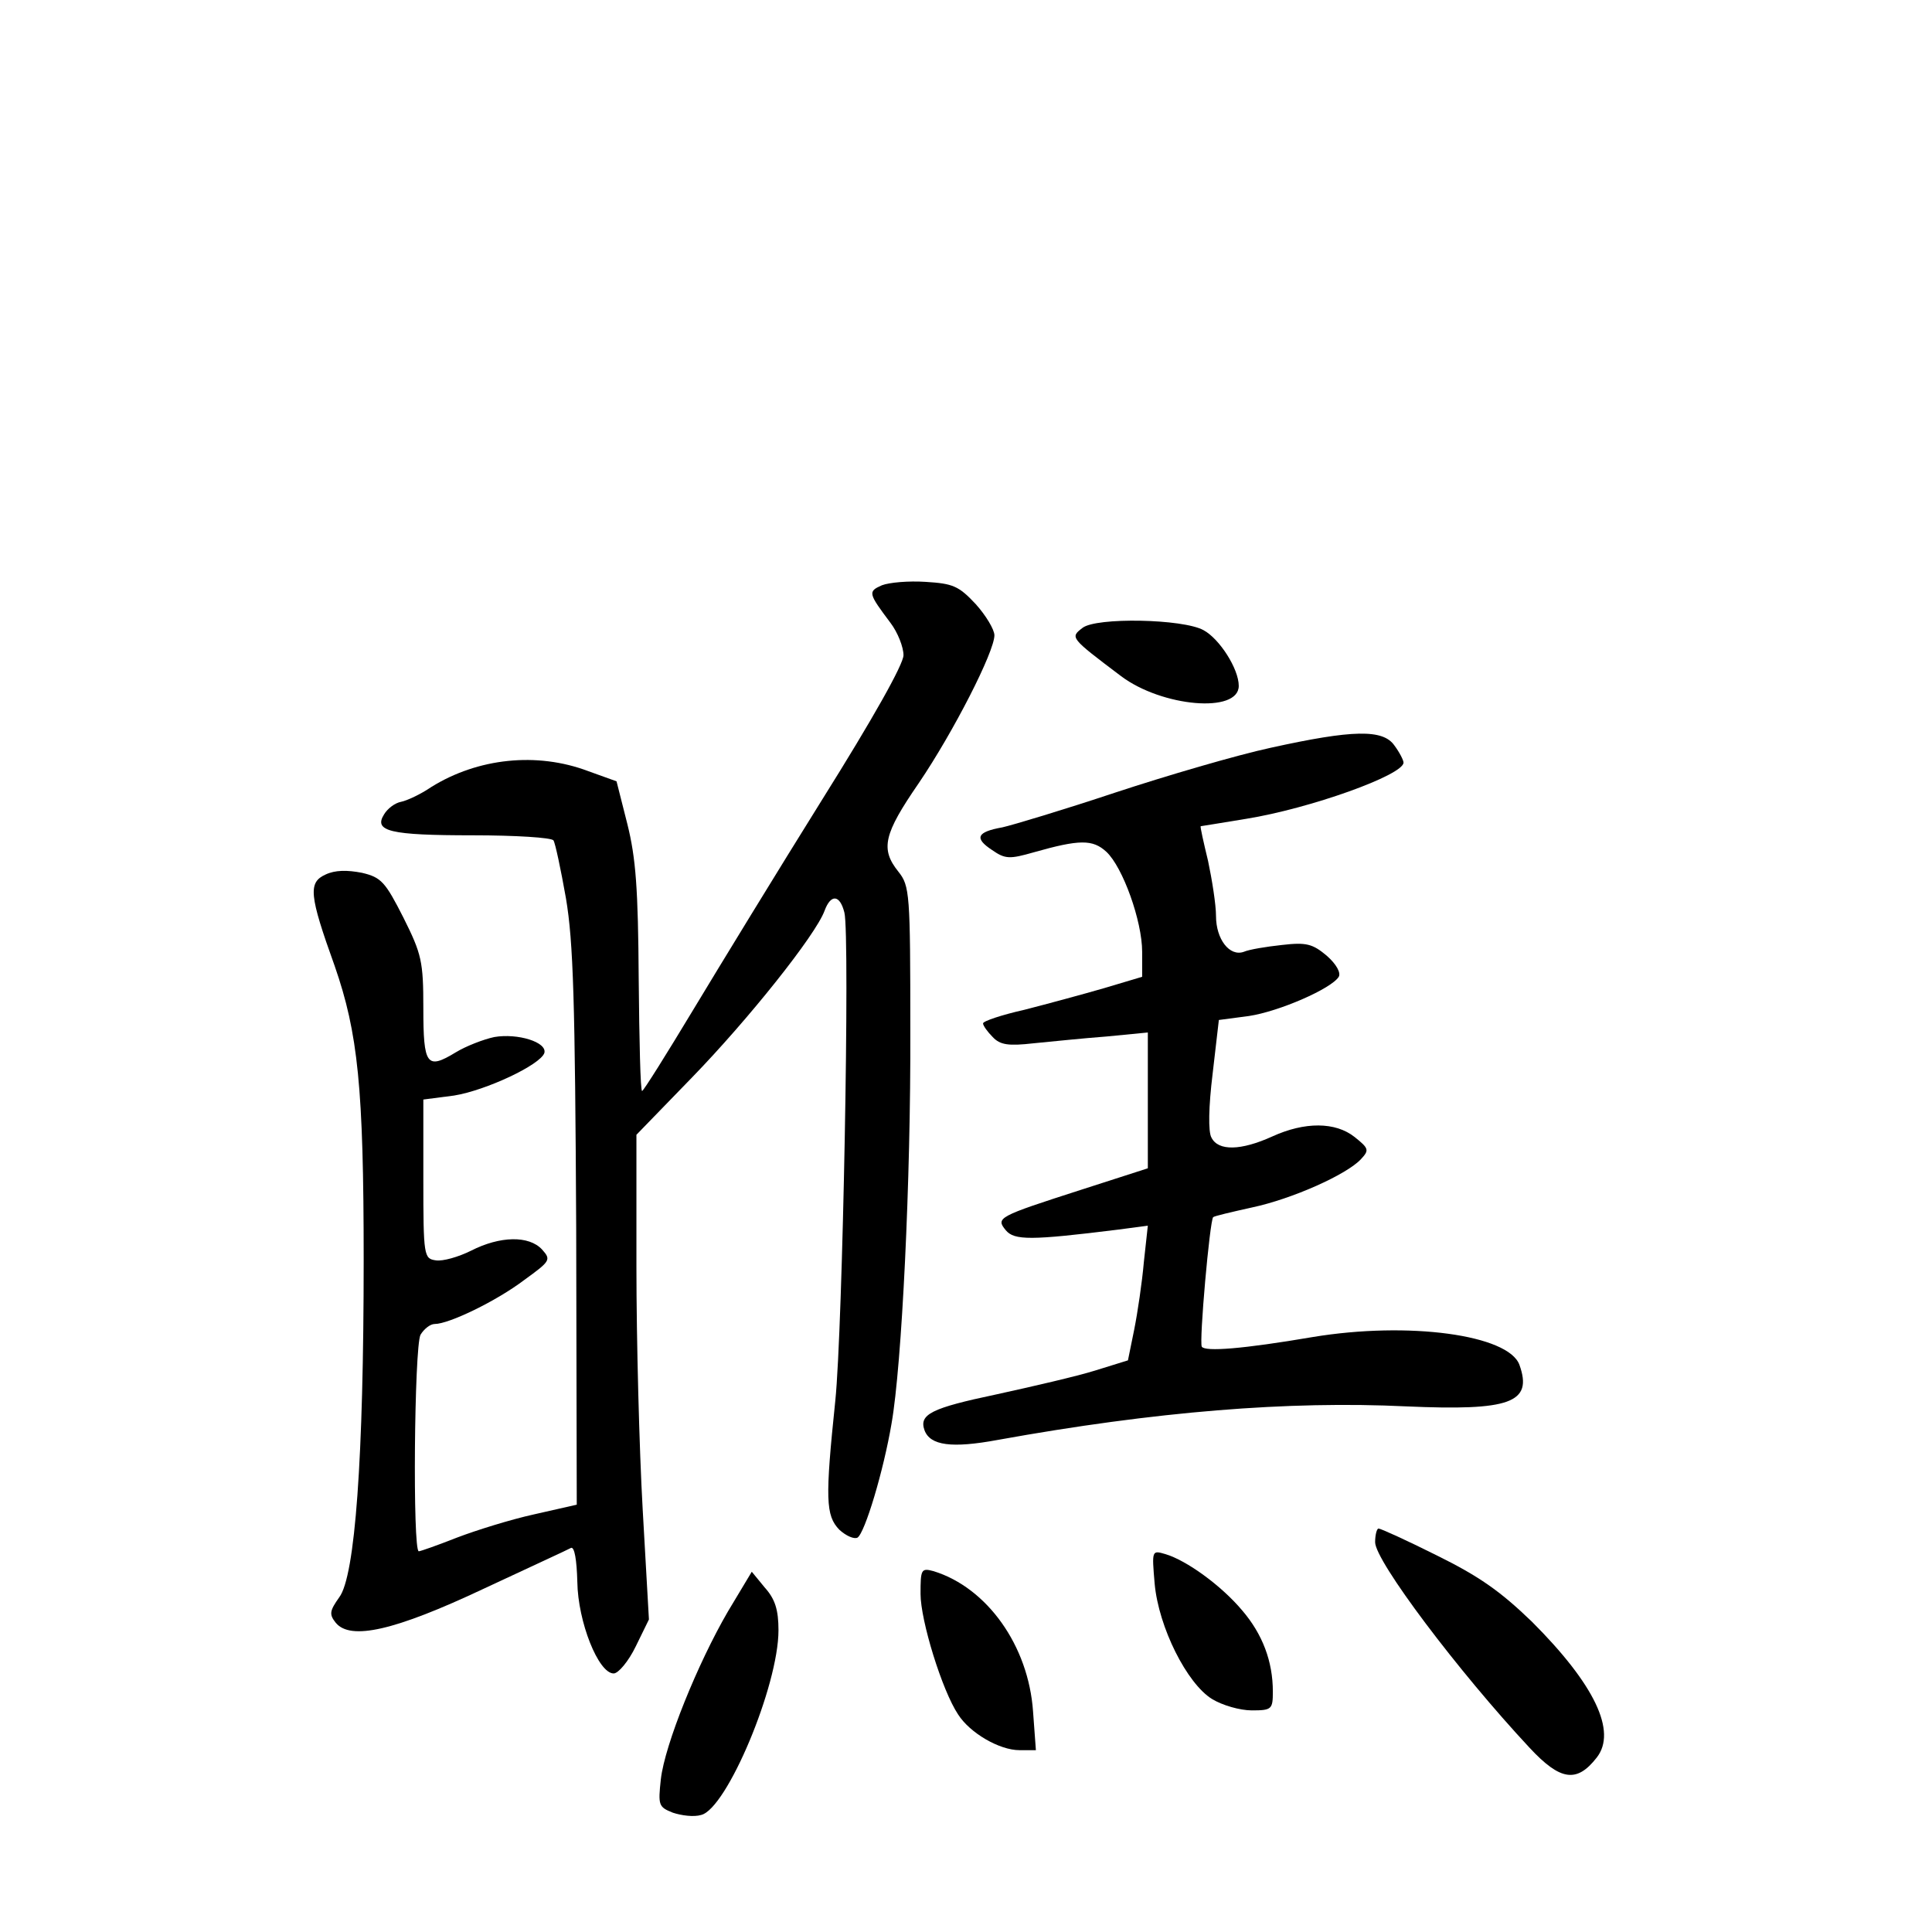<?xml version="1.0" standalone="no"?>
<!DOCTYPE svg PUBLIC "-//W3C//DTD SVG 20010904//EN"
 "http://www.w3.org/TR/2001/REC-SVG-20010904/DTD/svg10.dtd">
<svg version="1.0" xmlns="http://www.w3.org/2000/svg"
 width="340pt" height="340pt" viewBox="0 0 340 340"
 preserveAspectRatio="xMidYMid meet">
<g transform="translate(0,340) scale(0.1,-0.1)"
fill="#000000" stroke="none">
<path d="M1552 2370 c-25 -11 -24 -14 15 -66 13 -17 23 -43 23 -57 0 -16 -54
-112 -143 -254 -78 -125 -180 -292 -227 -370 -47 -78 -87 -142 -90 -143 -3 0
-5 89 -6 198 -1 158 -5 212 -20 272 l-19 75 -50 18 c-90 34 -194 23 -276 -28
-19 -13 -43 -24 -53 -26 -11 -2 -24 -12 -30 -22 -19 -30 10 -37 156 -37 75 0
139 -4 142 -9 3 -4 13 -51 22 -102 13 -77 16 -181 18 -580 l1 -487 -75 -17
c-41 -9 -102 -28 -136 -41 -33 -13 -64 -24 -67 -24 -11 0 -8 359 3 381 6 10
17 19 25 19 25 0 108 40 157 77 47 34 48 36 32 54 -23 25 -74 24 -125 -2 -22
-11 -50 -19 -62 -17 -21 3 -22 7 -22 143 l0 140 54 7 c56 9 152 54 159 75 5
19 -47 35 -88 28 -19 -4 -50 -16 -68 -27 -51 -31 -57 -23 -57 78 0 82 -3 95
-35 159 -32 63 -39 71 -73 79 -26 5 -47 5 -64 -3 -31 -14 -29 -36 16 -161 41
-118 51 -214 51 -517 0 -349 -15 -557 -43 -594 -17 -24 -18 -30 -6 -45 26 -31
103 -14 260 60 79 37 149 69 154 72 6 2 10 -21 11 -60 1 -70 37 -161 64 -161
8 0 26 21 39 48 l23 47 -11 194 c-6 106 -11 298 -11 426 l0 233 98 101 c99
102 217 250 233 293 11 30 27 29 35 -3 10 -39 -3 -734 -16 -859 -18 -173 -17
-202 7 -227 12 -11 26 -17 32 -14 13 8 46 118 60 201 18 102 34 427 33 692 0
241 -1 254 -21 279 -32 40 -26 66 36 156 61 90 133 231 133 260 0 10 -15 35
-33 55 -30 32 -40 36 -88 39 -30 2 -64 -1 -77 -6z"/>
<path d="M1905 2295 c-22 -17 -22 -17 68 -85 72 -54 207 -66 207 -17 0 30 -34
83 -62 98 -36 20 -189 23 -213 4z"/>
<path d="M2236 2084 c-60 -13 -183 -49 -274 -79 -90 -30 -180 -57 -198 -61
-45 -8 -50 -19 -18 -40 23 -16 31 -16 73 -4 81 23 104 23 128 1 29 -27 63
-122 63 -176 l0 -44 -67 -20 c-38 -11 -101 -28 -140 -38 -40 -9 -73 -20 -73
-24 0 -4 8 -15 17 -24 13 -14 28 -16 72 -11 31 3 89 9 129 12 l72 7 0 -119 0
-120 -118 -38 c-146 -47 -150 -49 -132 -71 15 -18 44 -18 197 1 l53 7 -7 -64
c-3 -35 -11 -89 -17 -119 l-11 -54 -58 -18 c-32 -10 -110 -28 -174 -42 -114
-24 -136 -35 -126 -63 10 -27 48 -32 129 -17 277 50 512 69 719 59 182 -8 223
6 199 73 -19 53 -195 77 -364 49 -123 -21 -189 -26 -195 -17 -5 8 14 222 20
228 2 2 32 9 68 17 71 15 167 58 192 85 15 16 14 19 -11 39 -34 27 -88 27
-145 1 -55 -25 -95 -26 -107 -2 -6 10 -5 55 2 112 l11 95 53 7 c53 8 145 48
158 69 4 7 -4 22 -21 37 -25 21 -36 24 -79 19 -28 -3 -58 -8 -67 -12 -25 -9
-49 22 -49 63 0 20 -7 64 -14 97 -8 33 -14 60 -13 61 1 0 37 6 80 13 112 18
277 77 277 99 0 4 -7 18 -16 30 -20 29 -73 28 -218 -4z"/>
<path d="M2420 686 c0 -33 146 -227 272 -362 54 -58 83 -62 118 -17 36 46 -4
129 -114 239 -56 54 -93 80 -168 117 -52 26 -98 47 -102 47 -3 0 -6 -11 -6
-24z"/>
<path d="M2032 613 c7 -77 57 -176 101 -203 18 -11 49 -20 70 -20 35 0 37 2
37 33 0 53 -18 101 -54 143 -37 44 -98 88 -135 99 -24 7 -24 7 -19 -52z"/>
<path d="M1620 595 c0 -47 38 -170 66 -212 21 -33 73 -63 108 -63 l29 0 -5 68
c-8 116 -81 218 -175 247 -22 6 -23 3 -23 -40z"/>
<path d="M1281 564 c-53 -91 -111 -234 -118 -295 -5 -46 -4 -49 21 -59 15 -5
37 -8 50 -4 45 11 136 227 136 325 0 36 -6 55 -24 75 l-23 28 -42 -70z"/>
</g>
</svg>
